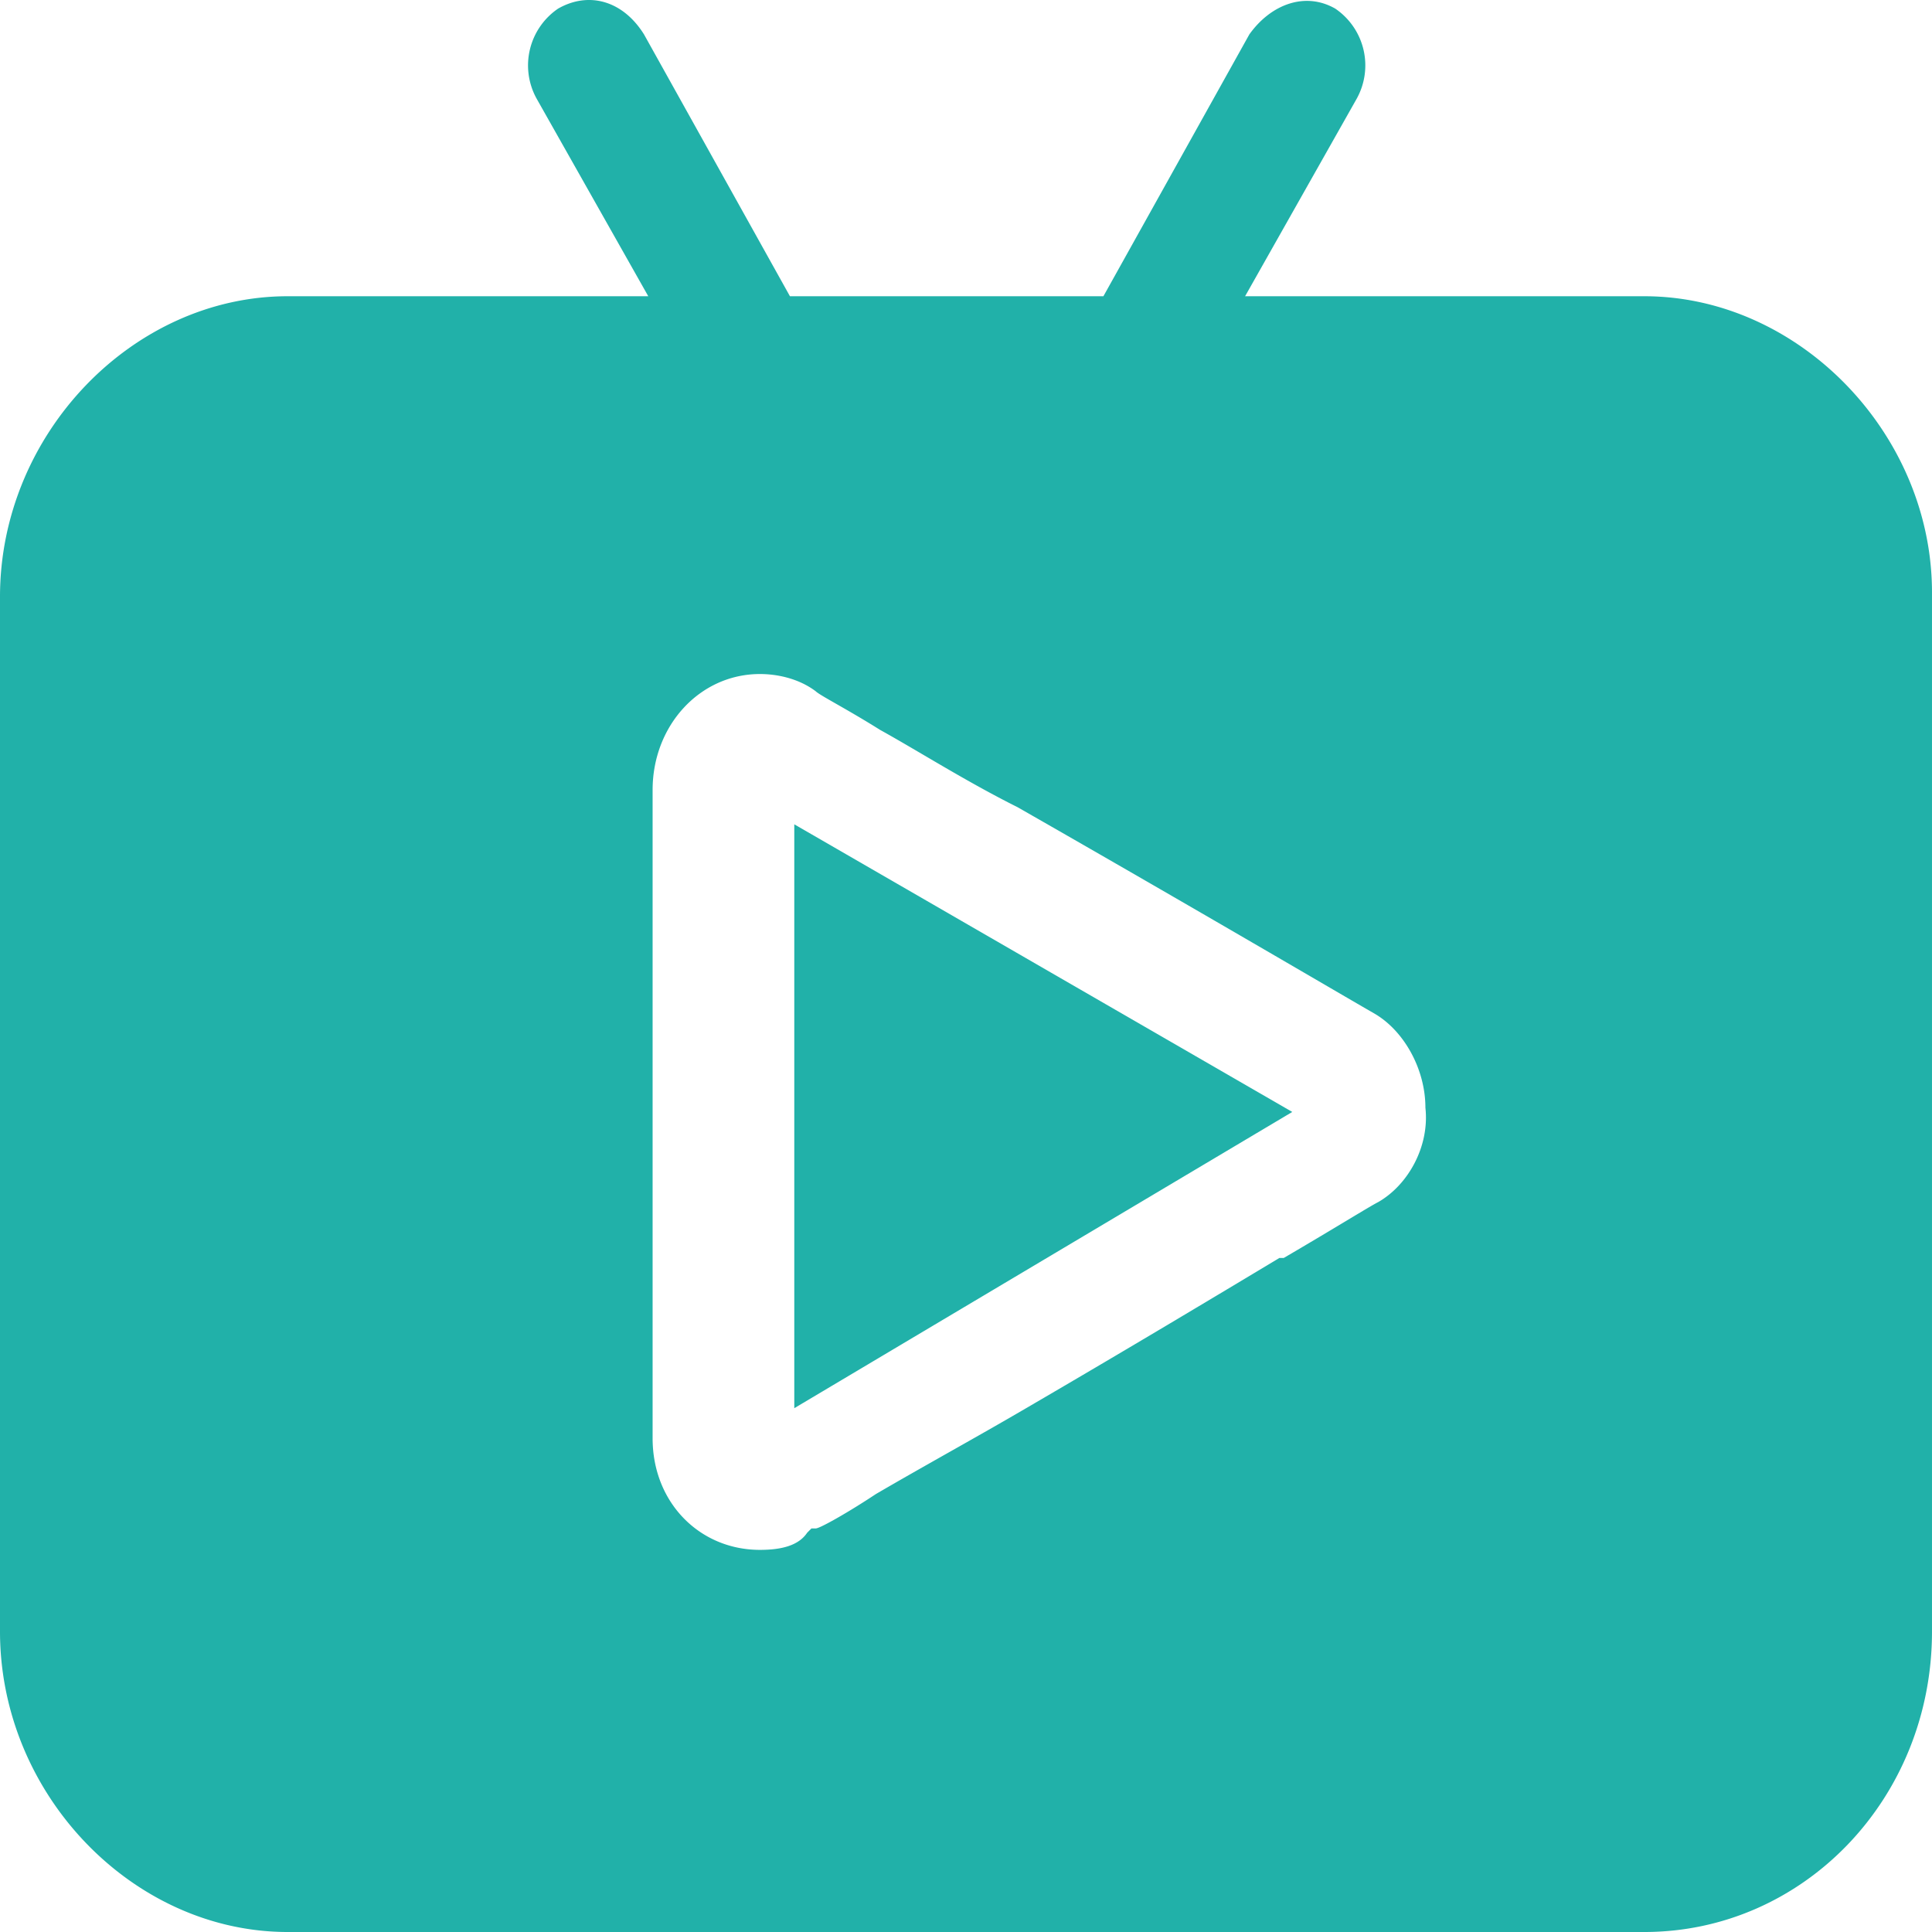 <?xml version="1.0" standalone="no"?><!DOCTYPE svg PUBLIC "-//W3C//DTD SVG 1.1//EN" "http://www.w3.org/Graphics/SVG/1.1/DTD/svg11.dtd"><svg t="1563965061505" class="icon" viewBox="0 0 1024 1024" version="1.1" xmlns="http://www.w3.org/2000/svg" p-id="11388" xmlns:xlink="http://www.w3.org/1999/xlink" width="128" height="128"><defs><style type="text/css"></style></defs><path d="M871.55 157.015H659.925L719.06 52.354a36.395 36.395 0 0 0-11.35-47.787c-15.956-9.13-34.132-2.304-45.524 13.653L584.83 157.015H418.687L341.333 18.22C329.94 0.002 311.765-4.564 295.808 4.567a36.395 36.395 0 0 0-11.35 47.787l59.136 104.66H152.448C70.528 157.015 0 229.848 0 316.29v548.437C0 951.168 70.528 1024 152.448 1024H871.55c84.18 0 152.447-70.528 152.447-159.274V314.028c0-84.181-70.528-157.013-152.447-157.013zM730.453 637.142c-4.565 2.304-22.741 13.653-50.048 29.61H678.1c-34.133 20.48-79.616 47.787-134.229 79.616-27.307 15.958-52.352 29.611-79.658 45.526-13.654 9.088-29.568 18.218-31.872 18.218h-2.262l-2.261 2.262c-4.565 6.826-13.653 9.088-25.045 9.088-31.872 0-56.875-25.003-56.875-59.136V418.689c0-34.133 25.003-61.44 56.875-61.44 9.088 0 20.48 2.304 29.568 9.13 2.304 2.262 15.957 9.089 34.133 20.48 20.48 11.35 45.525 27.307 72.832 40.96 95.573 54.614 172.927 100.096 188.885 109.227 15.914 9.088 27.306 29.568 27.306 50.048 2.262 20.48-9.13 40.96-25.045 50.048z" fill="#21B1A9" p-id="11389"></path><path d="M420.991 746.368l263.936-157.013L420.99 436.908z" fill="#21B1A9" p-id="11390"></path></svg>
